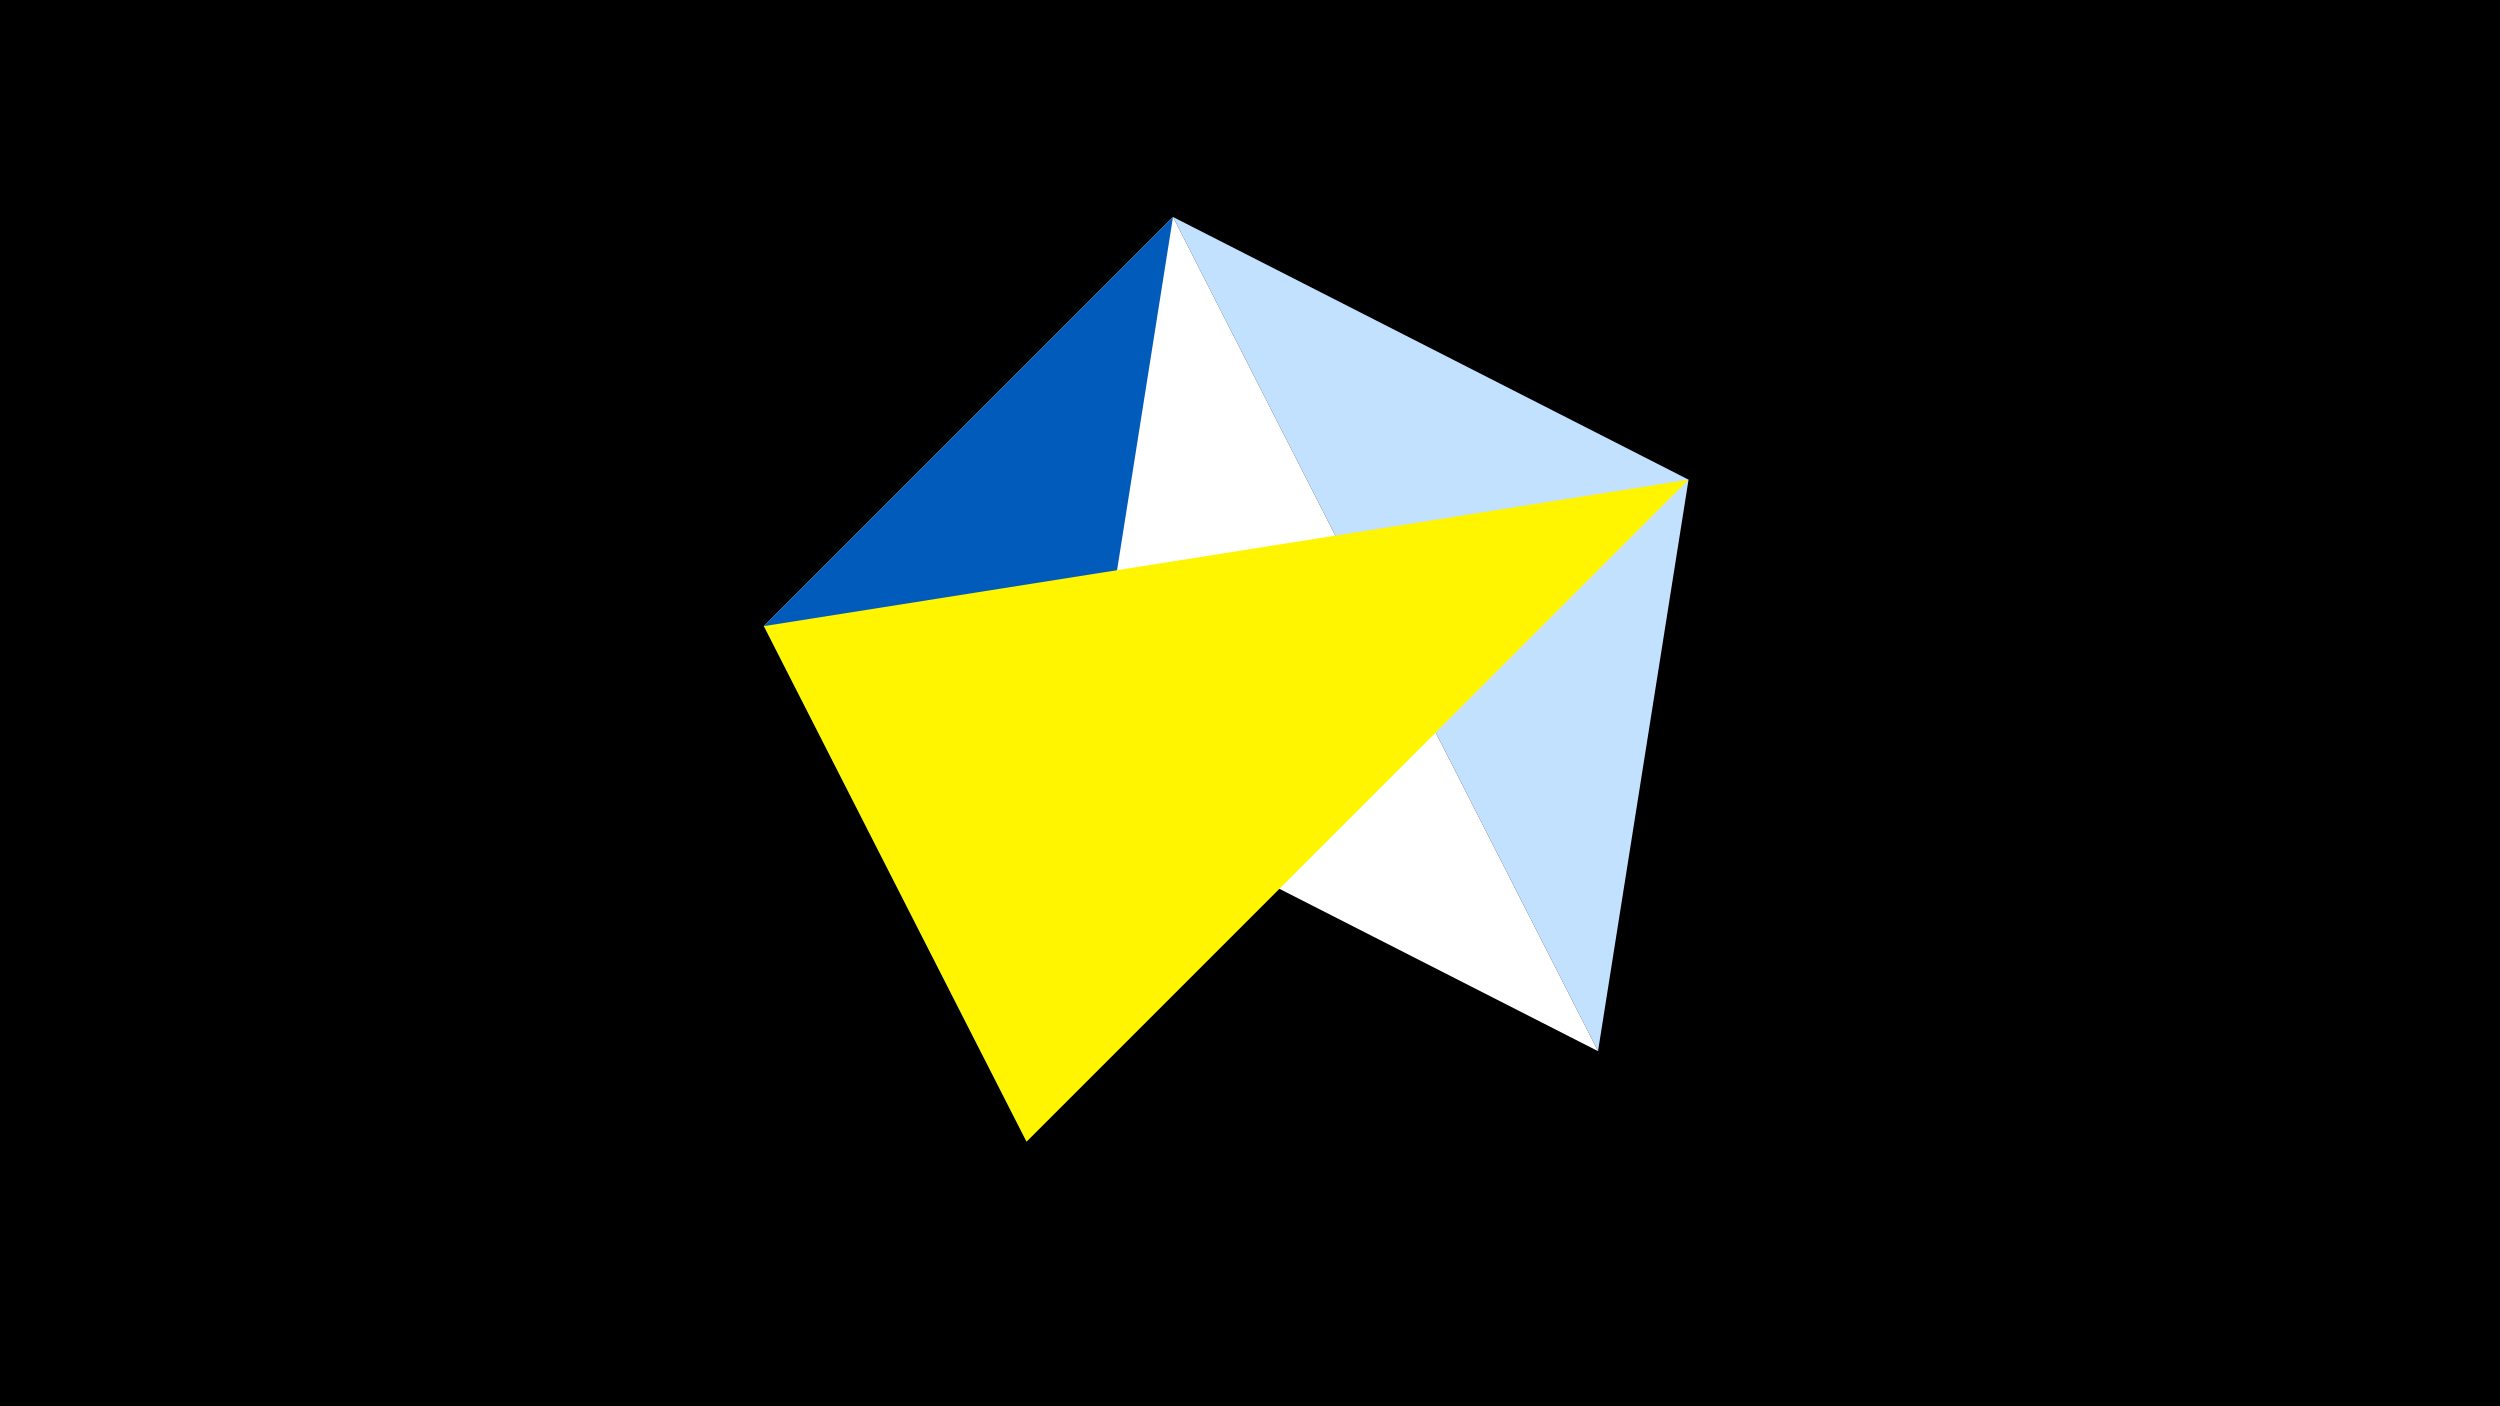 <svg width="1200" height="675" viewBox="-500 -500 1200 675" xmlns="http://www.w3.org/2000/svg"><title>juwel 19724</title><path d="M-500-500h1200v675h-1200z" fill="#000"/><path d="M310.5,-269.755L63.042,-395.841 267.054,4.554 Z" fill="#c2e1ff"/><path d="M267.054,4.554L-133.341,-199.458 63.042,-395.841 Z" fill="#fff"/><path d="M-133.341,-199.458L63.042,-395.841 -7.255,48 Z" fill="#005bbb"/><path d="M-7.255,48L-133.341,-199.458 310.5,-269.755 Z" fill="#fff500"/></svg>